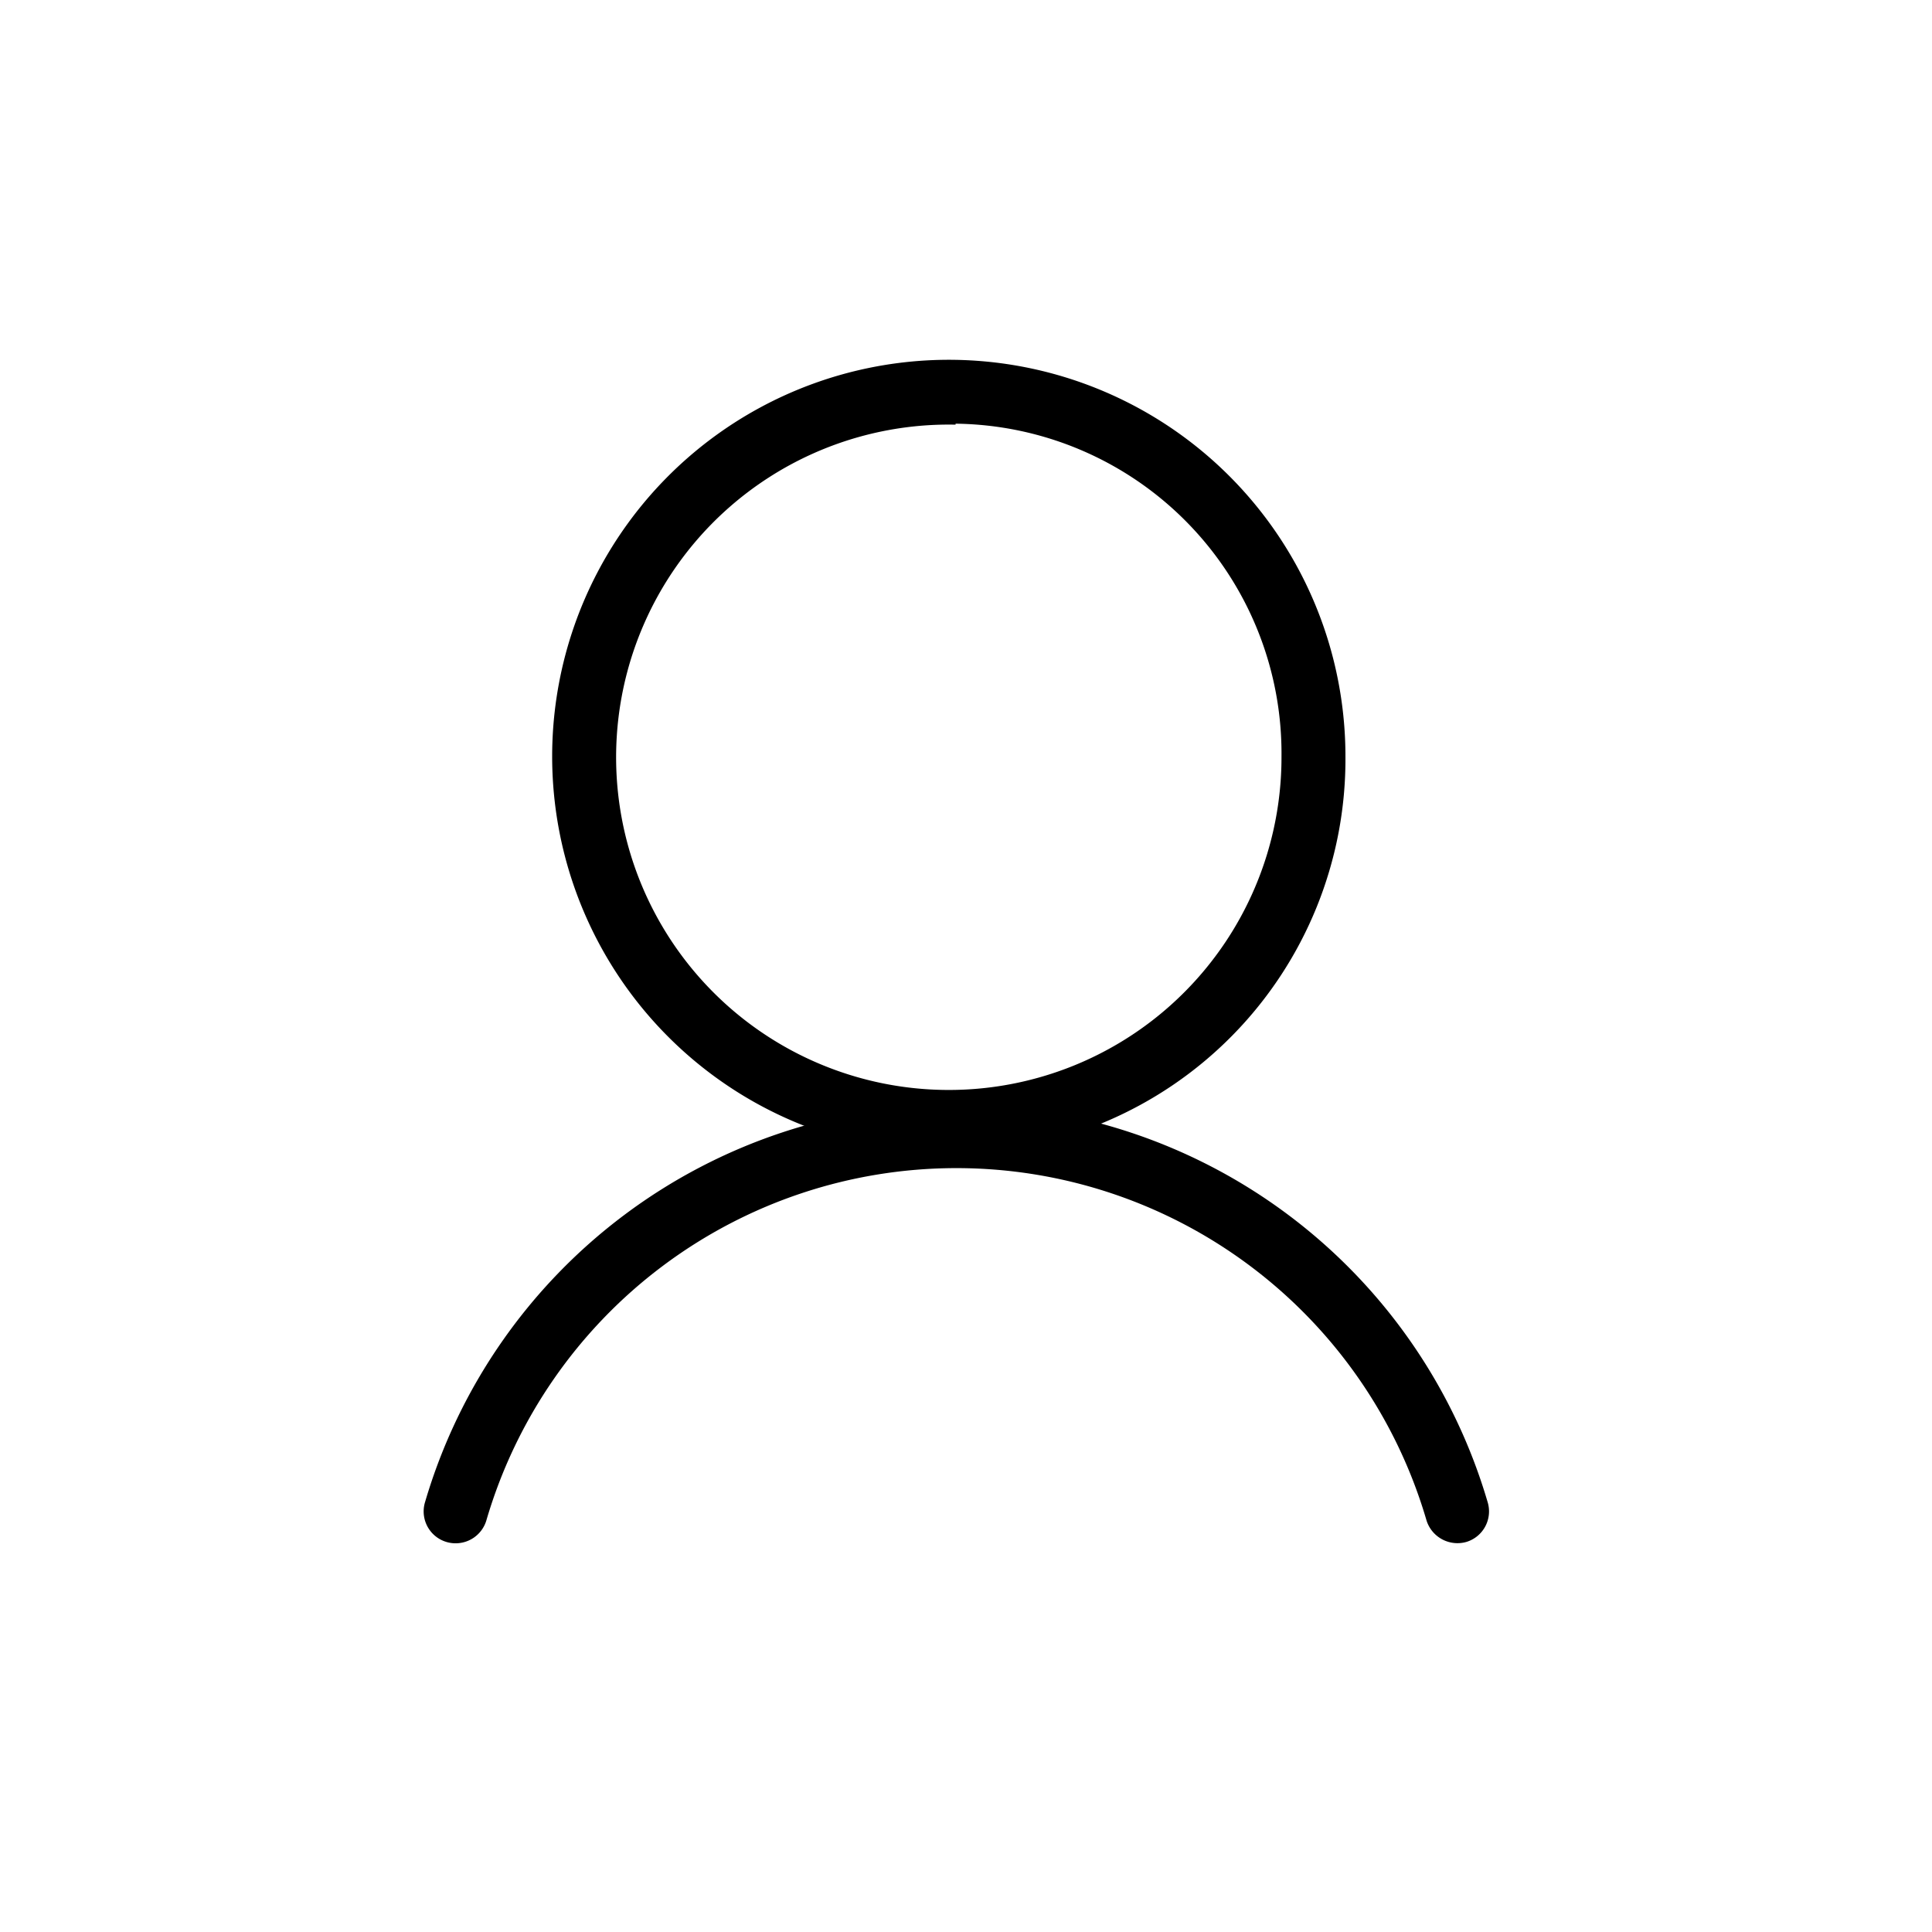 <svg class="svg-icon" style="width: 1em; height: 1em;vertical-align: middle;fill: currentColor;overflow: hidden;" viewBox="0 0 1024 1024" version="1.1" xmlns="http://www.w3.org/2000/svg"><path d="M506.47 606.003a204.8 204.8 0 1 1 201.523-204.8 203.571 203.571 0 0 1-201.523 204.8z m0-386.458a181.453 181.453 0 1 0 177.869 181.35 179.917 179.917 0 0 0-177.869-181.453z"  /><path d="M506.47 611.123a210.227 210.227 0 1 1 206.643-210.227 208.691 208.691 0 0 1-206.643 210.227z m0-409.6a199.987 199.987 0 1 0 196.403 199.373 198.451 198.451 0 0 0-196.403-199.885z m0 386.458a186.573 186.573 0 1 1 182.989-187.085 185.037 185.037 0 0 1-182.989 186.573z m0-362.906a176.333 176.333 0 1 0 172.749 175.821 174.797 174.797 0 0 0-172.749-176.333z"  /><path d="M771.789 812.851a11.776 11.776 0 0 1-11.264-8.397 264.704 264.704 0 0 0-508.211 0 11.776 11.776 0 1 1-22.528-6.861 288.358 288.358 0 0 1 552.96 0 11.776 11.776 0 0 1-11.264 15.258z"  /><path d="M241.05 817.971A16.896 16.896 0 0 1 225.28 796.16a293.478 293.478 0 0 1 563.2 0 16.896 16.896 0 0 1-11.264 21.094 17.203 17.203 0 0 1-21.094-11.264 259.584 259.584 0 0 0-498.381 0 16.998 16.998 0 0 1-16.691 11.981z m265.421-222.31A283.853 283.853 0 0 0 234.598 798.72a6.656 6.656 0 1 0 12.8 3.891 269.824 269.824 0 0 1 518.042 0 6.963 6.963 0 0 0 8.294 4.403A6.656 6.656 0 0 0 778.24 798.72a283.853 283.853 0 0 0-271.77-203.059z"  /></svg>